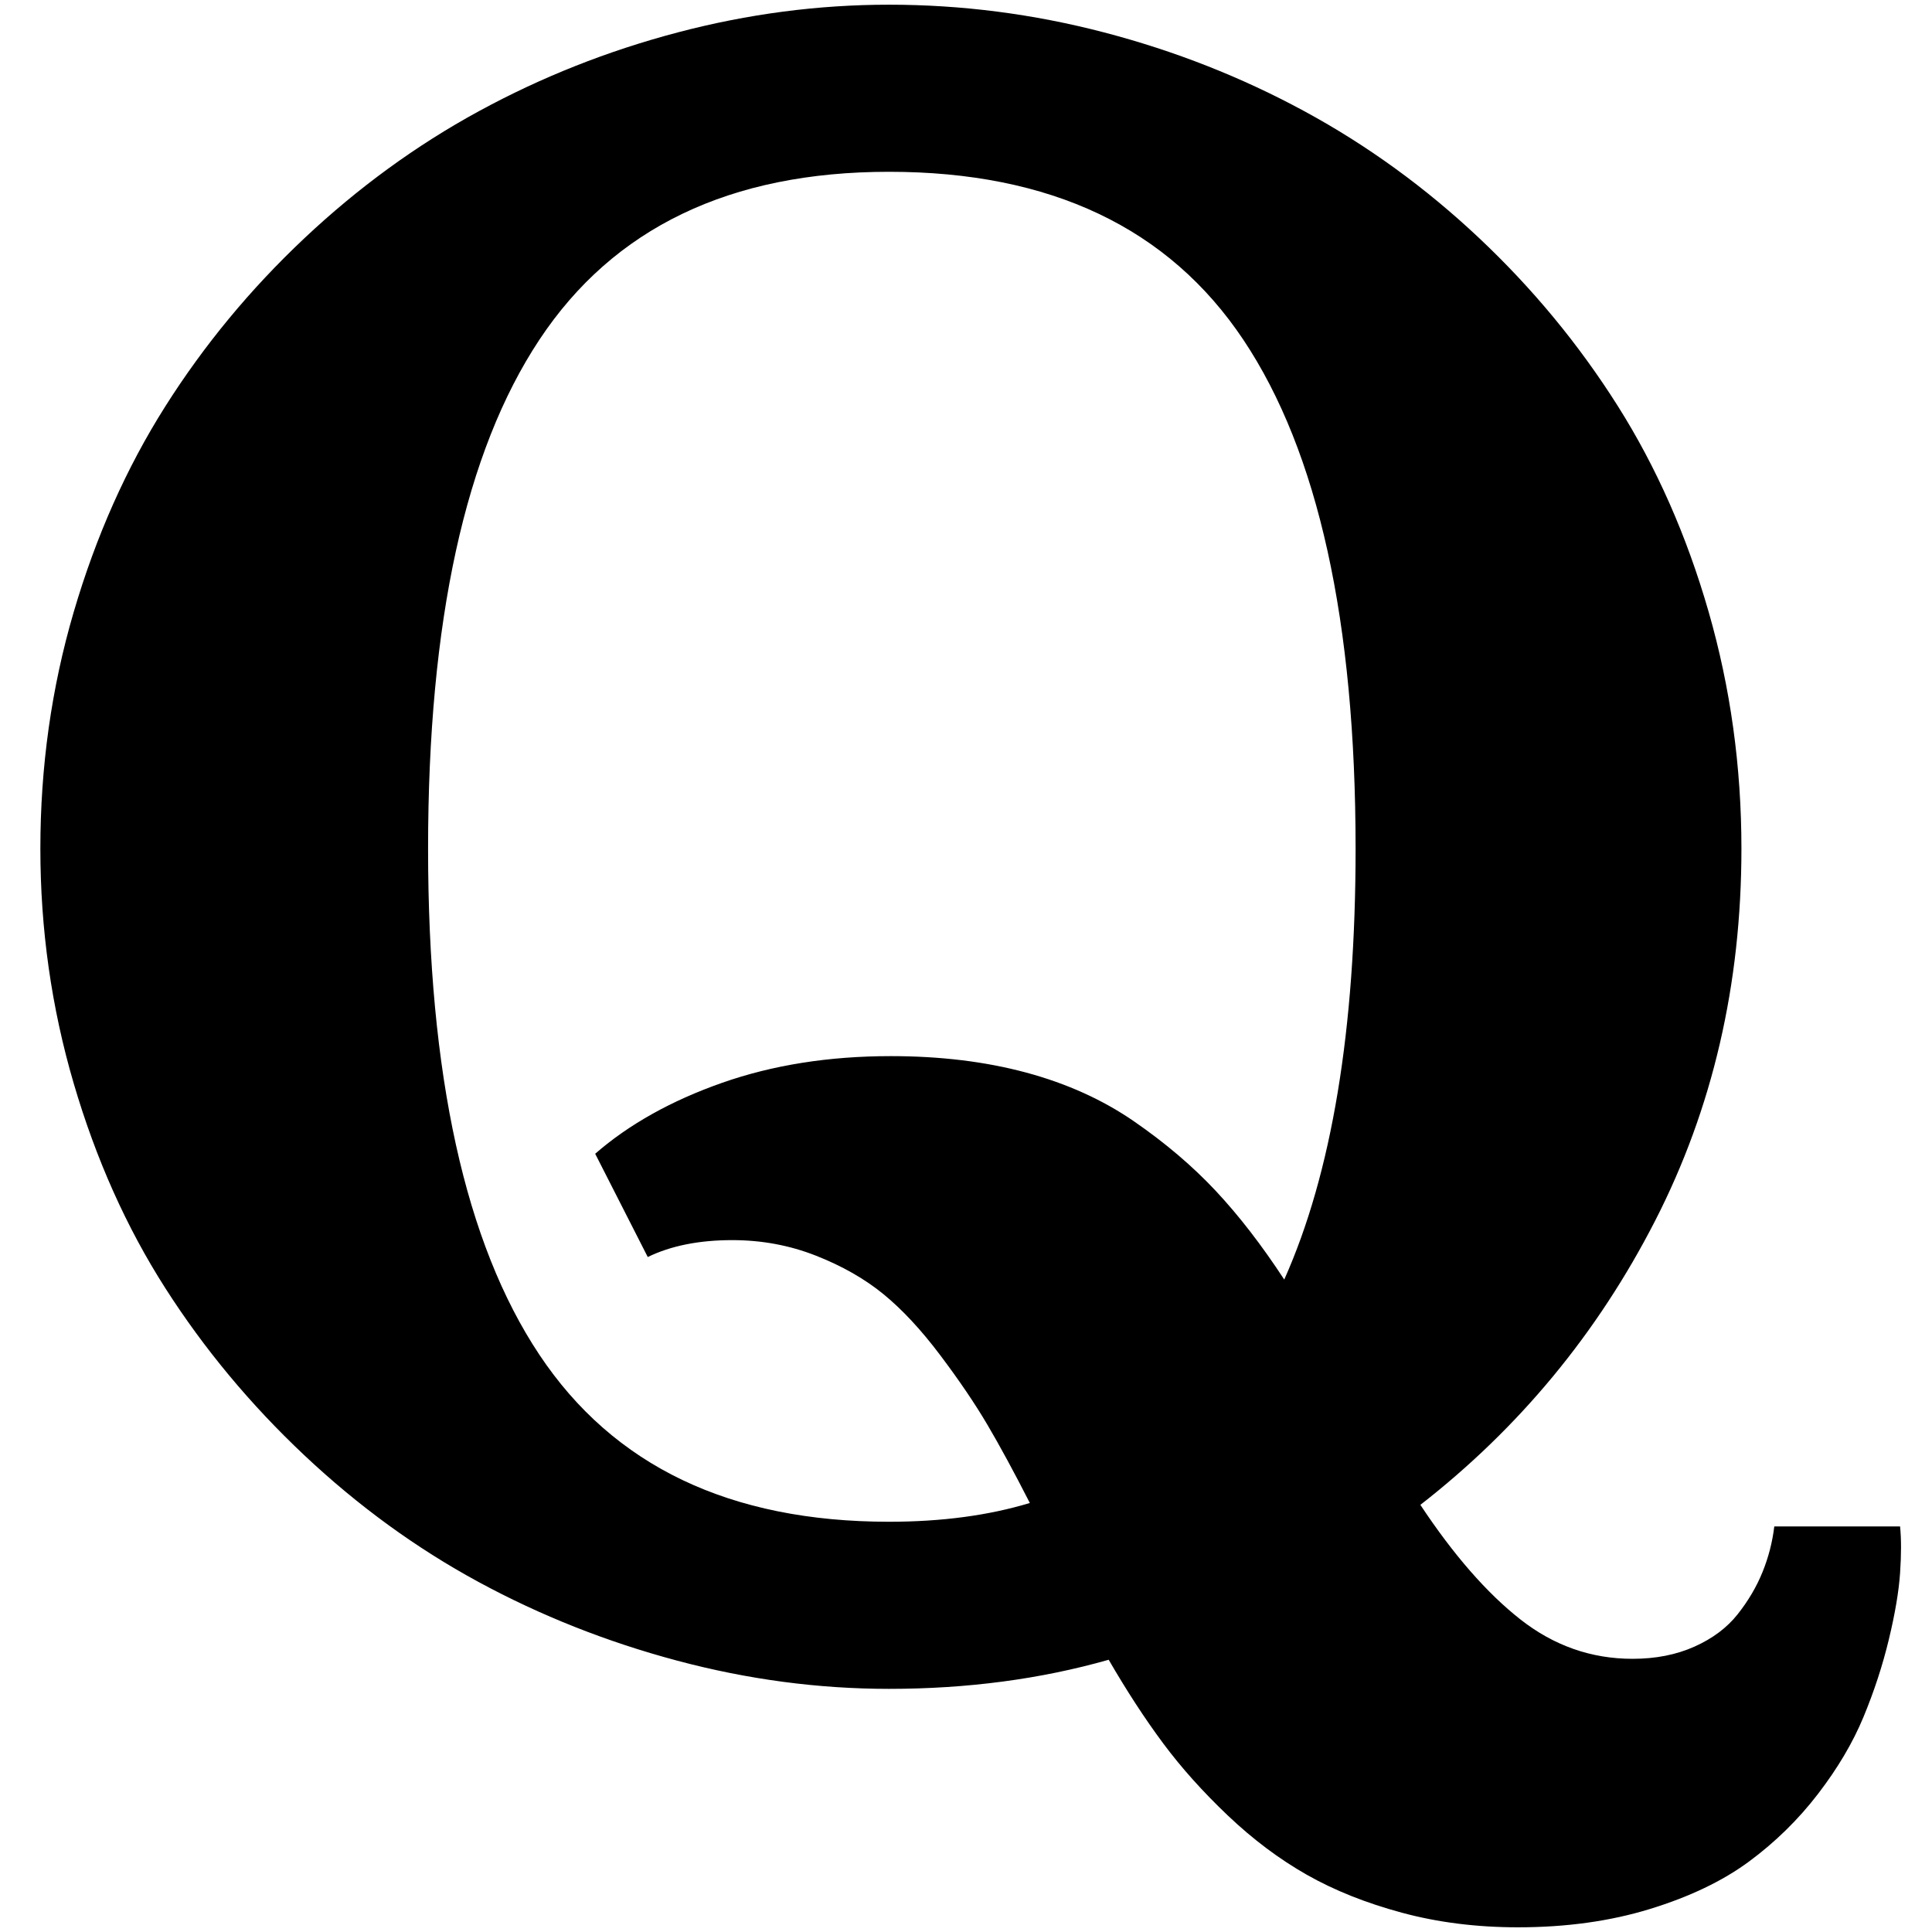 <?xml version="1.0" standalone="no"?>
<!DOCTYPE svg PUBLIC "-//W3C//DTD SVG 1.1//EN" "http://www.w3.org/Graphics/SVG/1.1/DTD/svg11.dtd" >
<svg xmlns="http://www.w3.org/2000/svg" xmlns:xlink="http://www.w3.org/1999/xlink" version="1.1" width="2048" height="2048" viewBox="-10 0 2058 2048">
   <path fill="currentColor"
d="M1434 899q0 -363 -119.5 -542t-377.5 -179q-254 0 -372.5 179t-118.5 542q0 361 118.5 539t372.5 178q84 0 150 -20q-25 -49 -45 -83t-50.5 -74.5t-60.5 -65t-72 -41t-89 -16.5q-53 0 -90 18l-56 -110q54 -47 135 -75.5t180 -28.5q79 0 144 17.5t115 52t87 74t73 94.5
q76 -170 76 -459zM1880 1621h134q2 20 0 49.5t-12 71t-27 82.5t-48.5 82t-73.5 72t-105.5 50.5t-140.5 19.5q-66 0 -123.5 -15.5t-101.5 -40.5t-84 -63t-69 -77t-58 -89q-109 31 -234 31q-113 0 -225.5 -30t-212 -84t-185.5 -135t-148 -178t-97.5 -218t-35.5 -250
q0 -131 35.5 -252t97.5 -219t148 -179t186 -135.5t212 -84t225 -29.5q116 0 229 29.5t213.5 84t186 135t147.5 178.5t97 219.5t35 252.5q0 217 -92 396.5t-250 302.5q53 80 106.5 122t119.5 42q37 0 66 -13t46 -34.5t26.5 -45t12.5 -48.5z" />
</svg>
